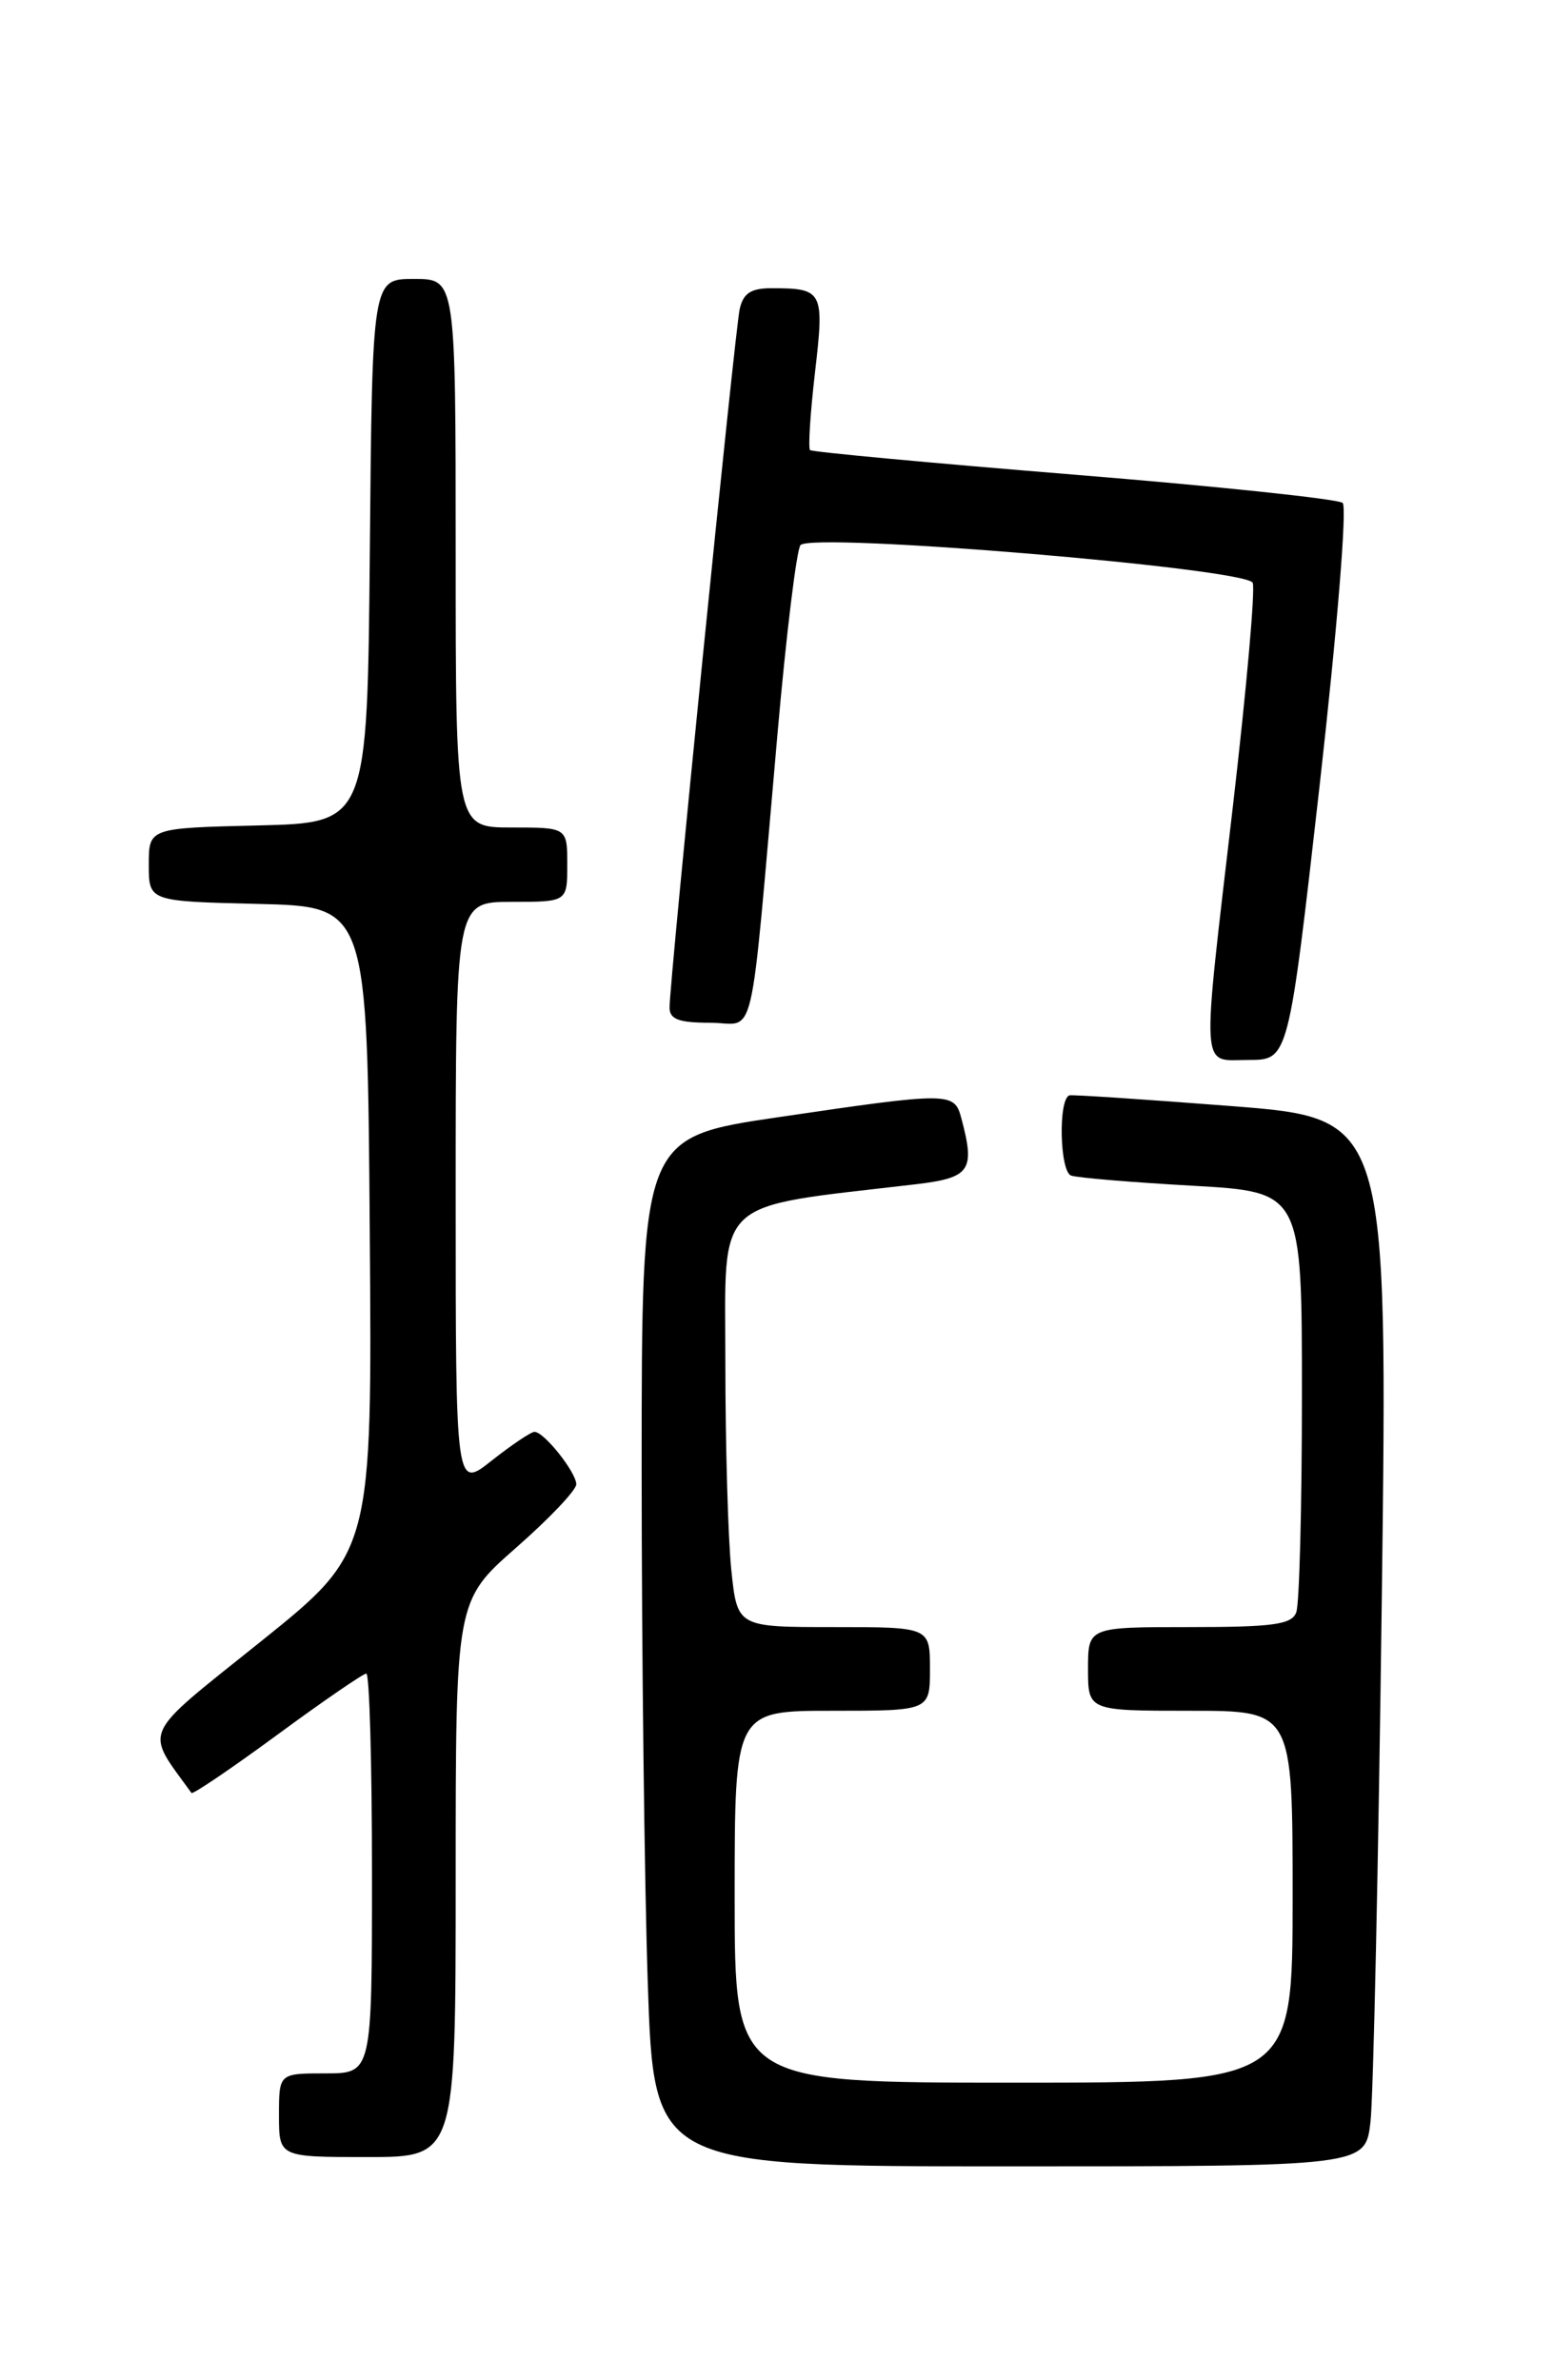 <?xml version="1.0" encoding="UTF-8" standalone="no"?>
<!DOCTYPE svg PUBLIC "-//W3C//DTD SVG 1.1//EN" "http://www.w3.org/Graphics/SVG/1.1/DTD/svg11.dtd" >
<svg xmlns="http://www.w3.org/2000/svg" xmlns:xlink="http://www.w3.org/1999/xlink" version="1.1" viewBox="0 0 167 256">
 <g >
 <path fill="currentColor"
d=" M 147.37 228.25 C 147.68 225.64 148.23 200.27 148.59 171.88 C 149.24 120.27 149.24 120.27 132.37 118.96 C 123.09 118.24 115.28 117.72 115.00 117.81 C 113.78 118.19 113.95 126.04 115.19 126.44 C 115.91 126.68 121.79 127.17 128.25 127.53 C 140.00 128.20 140.00 128.20 140.00 150.02 C 140.00 162.02 139.73 172.55 139.39 173.42 C 138.89 174.73 136.90 175.00 127.89 175.00 C 117.00 175.00 117.00 175.00 117.00 179.50 C 117.00 184.00 117.00 184.00 128.00 184.00 C 139.00 184.00 139.00 184.00 139.00 204.00 C 139.00 224.00 139.00 224.00 109.00 224.00 C 79.00 224.00 79.00 224.00 79.00 204.00 C 79.00 184.00 79.00 184.00 89.50 184.00 C 100.00 184.00 100.00 184.00 100.00 179.50 C 100.00 175.00 100.00 175.00 89.64 175.00 C 79.28 175.00 79.28 175.00 78.64 168.85 C 78.29 165.47 78.00 155.40 78.00 146.47 C 78.00 128.54 76.48 129.96 98.41 127.38 C 104.36 126.68 104.89 125.92 103.37 120.25 C 102.62 117.44 102.15 117.44 83.75 120.15 C 69.00 122.32 69.00 122.32 69.00 158.00 C 69.00 177.62 69.30 202.53 69.66 213.34 C 70.32 233.00 70.32 233.00 108.56 233.00 C 146.81 233.00 146.81 233.00 147.37 228.25 Z  M 49.00 202.08 C 49.00 172.17 49.00 172.17 55.50 166.46 C 59.08 163.32 61.99 160.25 61.97 159.63 C 61.93 158.31 58.50 154.00 57.48 154.00 C 57.10 154.00 55.04 155.39 52.89 157.08 C 49.00 160.17 49.00 160.17 49.00 128.58 C 49.00 97.00 49.00 97.00 55.00 97.00 C 61.00 97.00 61.00 97.00 61.00 93.00 C 61.00 89.00 61.00 89.00 55.00 89.00 C 49.00 89.00 49.00 89.00 49.00 59.50 C 49.00 30.00 49.00 30.00 44.52 30.00 C 40.03 30.00 40.03 30.00 39.77 59.25 C 39.50 88.50 39.50 88.50 27.75 88.78 C 16.00 89.06 16.00 89.06 16.00 93.00 C 16.00 96.94 16.00 96.94 27.75 97.22 C 39.50 97.50 39.50 97.50 39.76 132.21 C 40.03 166.93 40.03 166.93 28.02 176.57 C 14.98 187.03 15.53 185.83 20.59 192.84 C 20.73 193.02 24.88 190.21 29.81 186.59 C 34.74 182.96 39.06 180.00 39.39 180.00 C 39.73 180.00 40.00 189.68 40.00 201.50 C 40.00 223.00 40.00 223.00 35.00 223.00 C 30.00 223.00 30.00 223.00 30.00 227.50 C 30.00 232.00 30.00 232.00 39.50 232.00 C 49.00 232.00 49.00 232.00 49.00 202.08 Z  M 141.91 84.43 C 143.79 67.73 144.87 54.52 144.38 54.09 C 143.89 53.67 130.90 52.30 115.50 51.05 C 100.10 49.80 87.32 48.61 87.11 48.41 C 86.89 48.21 87.13 44.45 87.64 40.05 C 88.66 31.29 88.51 31.00 82.94 31.00 C 80.74 31.00 79.92 31.55 79.54 33.25 C 79.02 35.61 72.00 105.53 72.00 108.36 C 72.00 109.63 72.99 110.00 76.36 110.00 C 81.38 110.00 80.54 113.63 83.60 79.00 C 84.54 68.28 85.66 59.11 86.08 58.63 C 87.31 57.22 134.11 61.13 134.71 62.69 C 134.99 63.41 134.04 74.09 132.61 86.44 C 129.16 116.09 129.04 114.00 134.28 114.00 C 138.56 114.00 138.56 114.00 141.91 84.43 Z "/>
</g>
</svg>